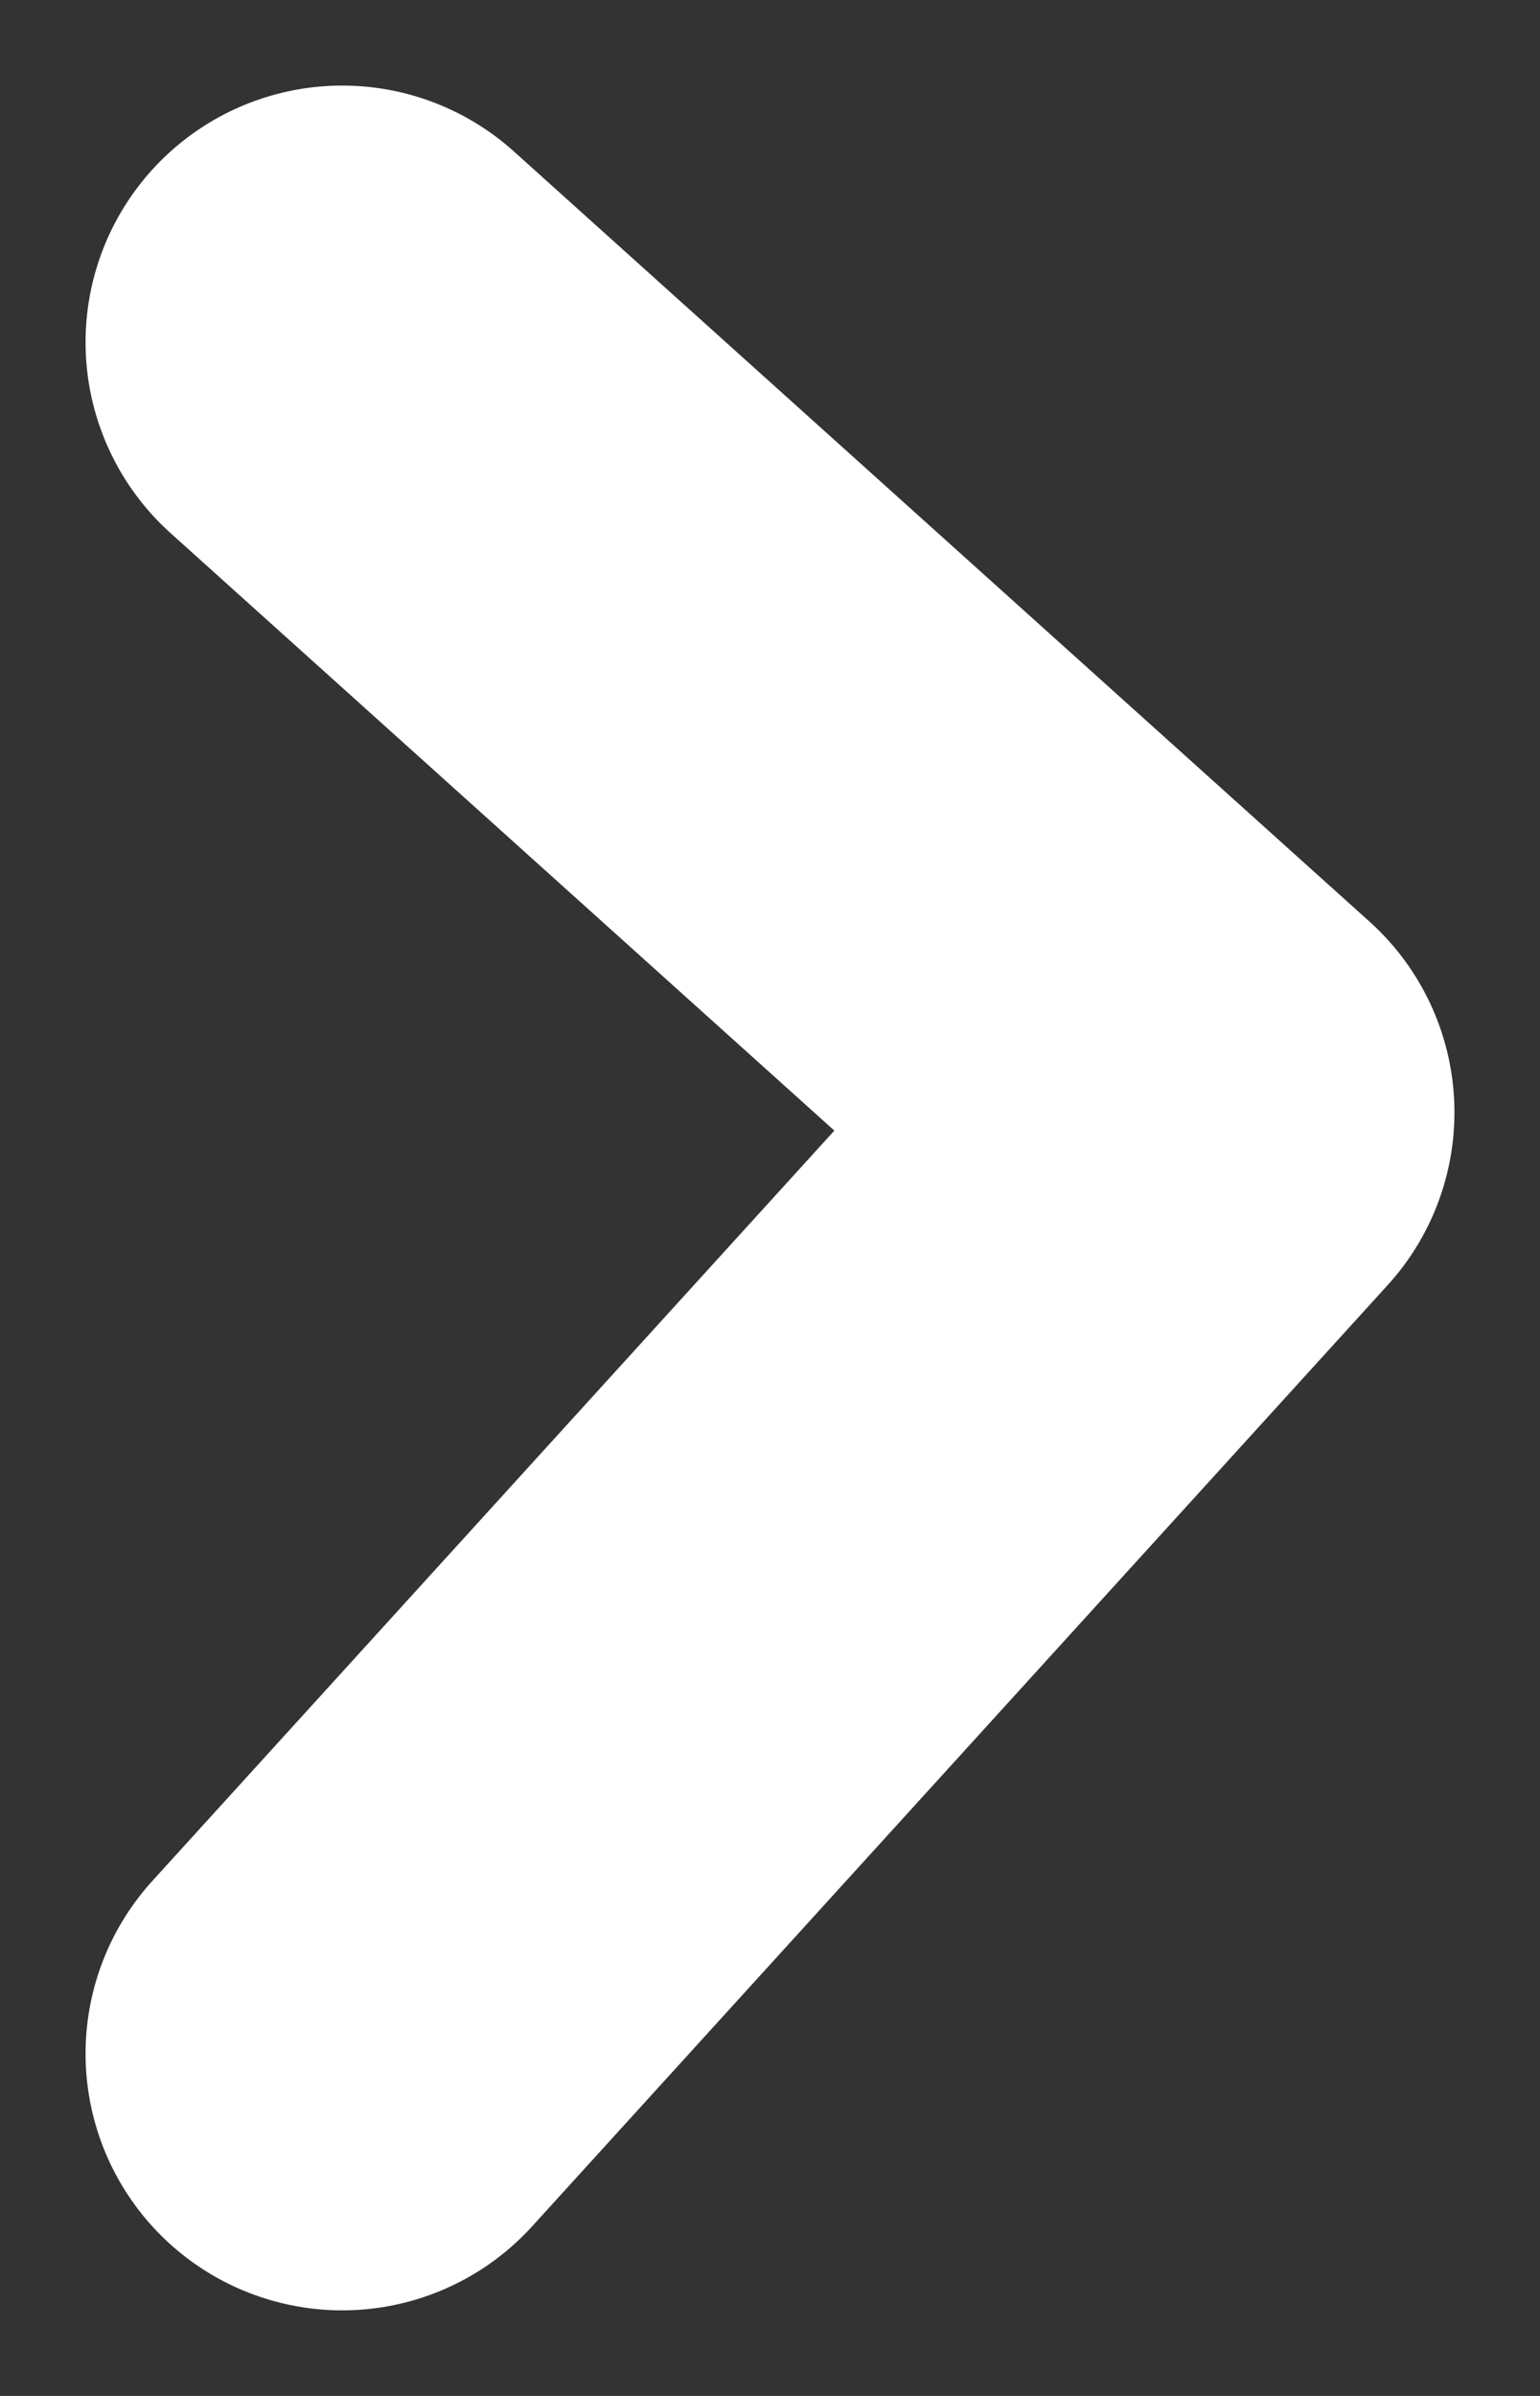 <svg width="9" height="14" viewBox="0 0 9 14" fill="none" xmlns="http://www.w3.org/2000/svg">
<rect x="0" y="0" width="9" height="14" fill="#333333" stroke="none"/>
<path d="M2 12L7 6.5L2 2" stroke="white" stroke-width="3" stroke-linecap="round" stroke-linejoin="round"/>
</svg>

